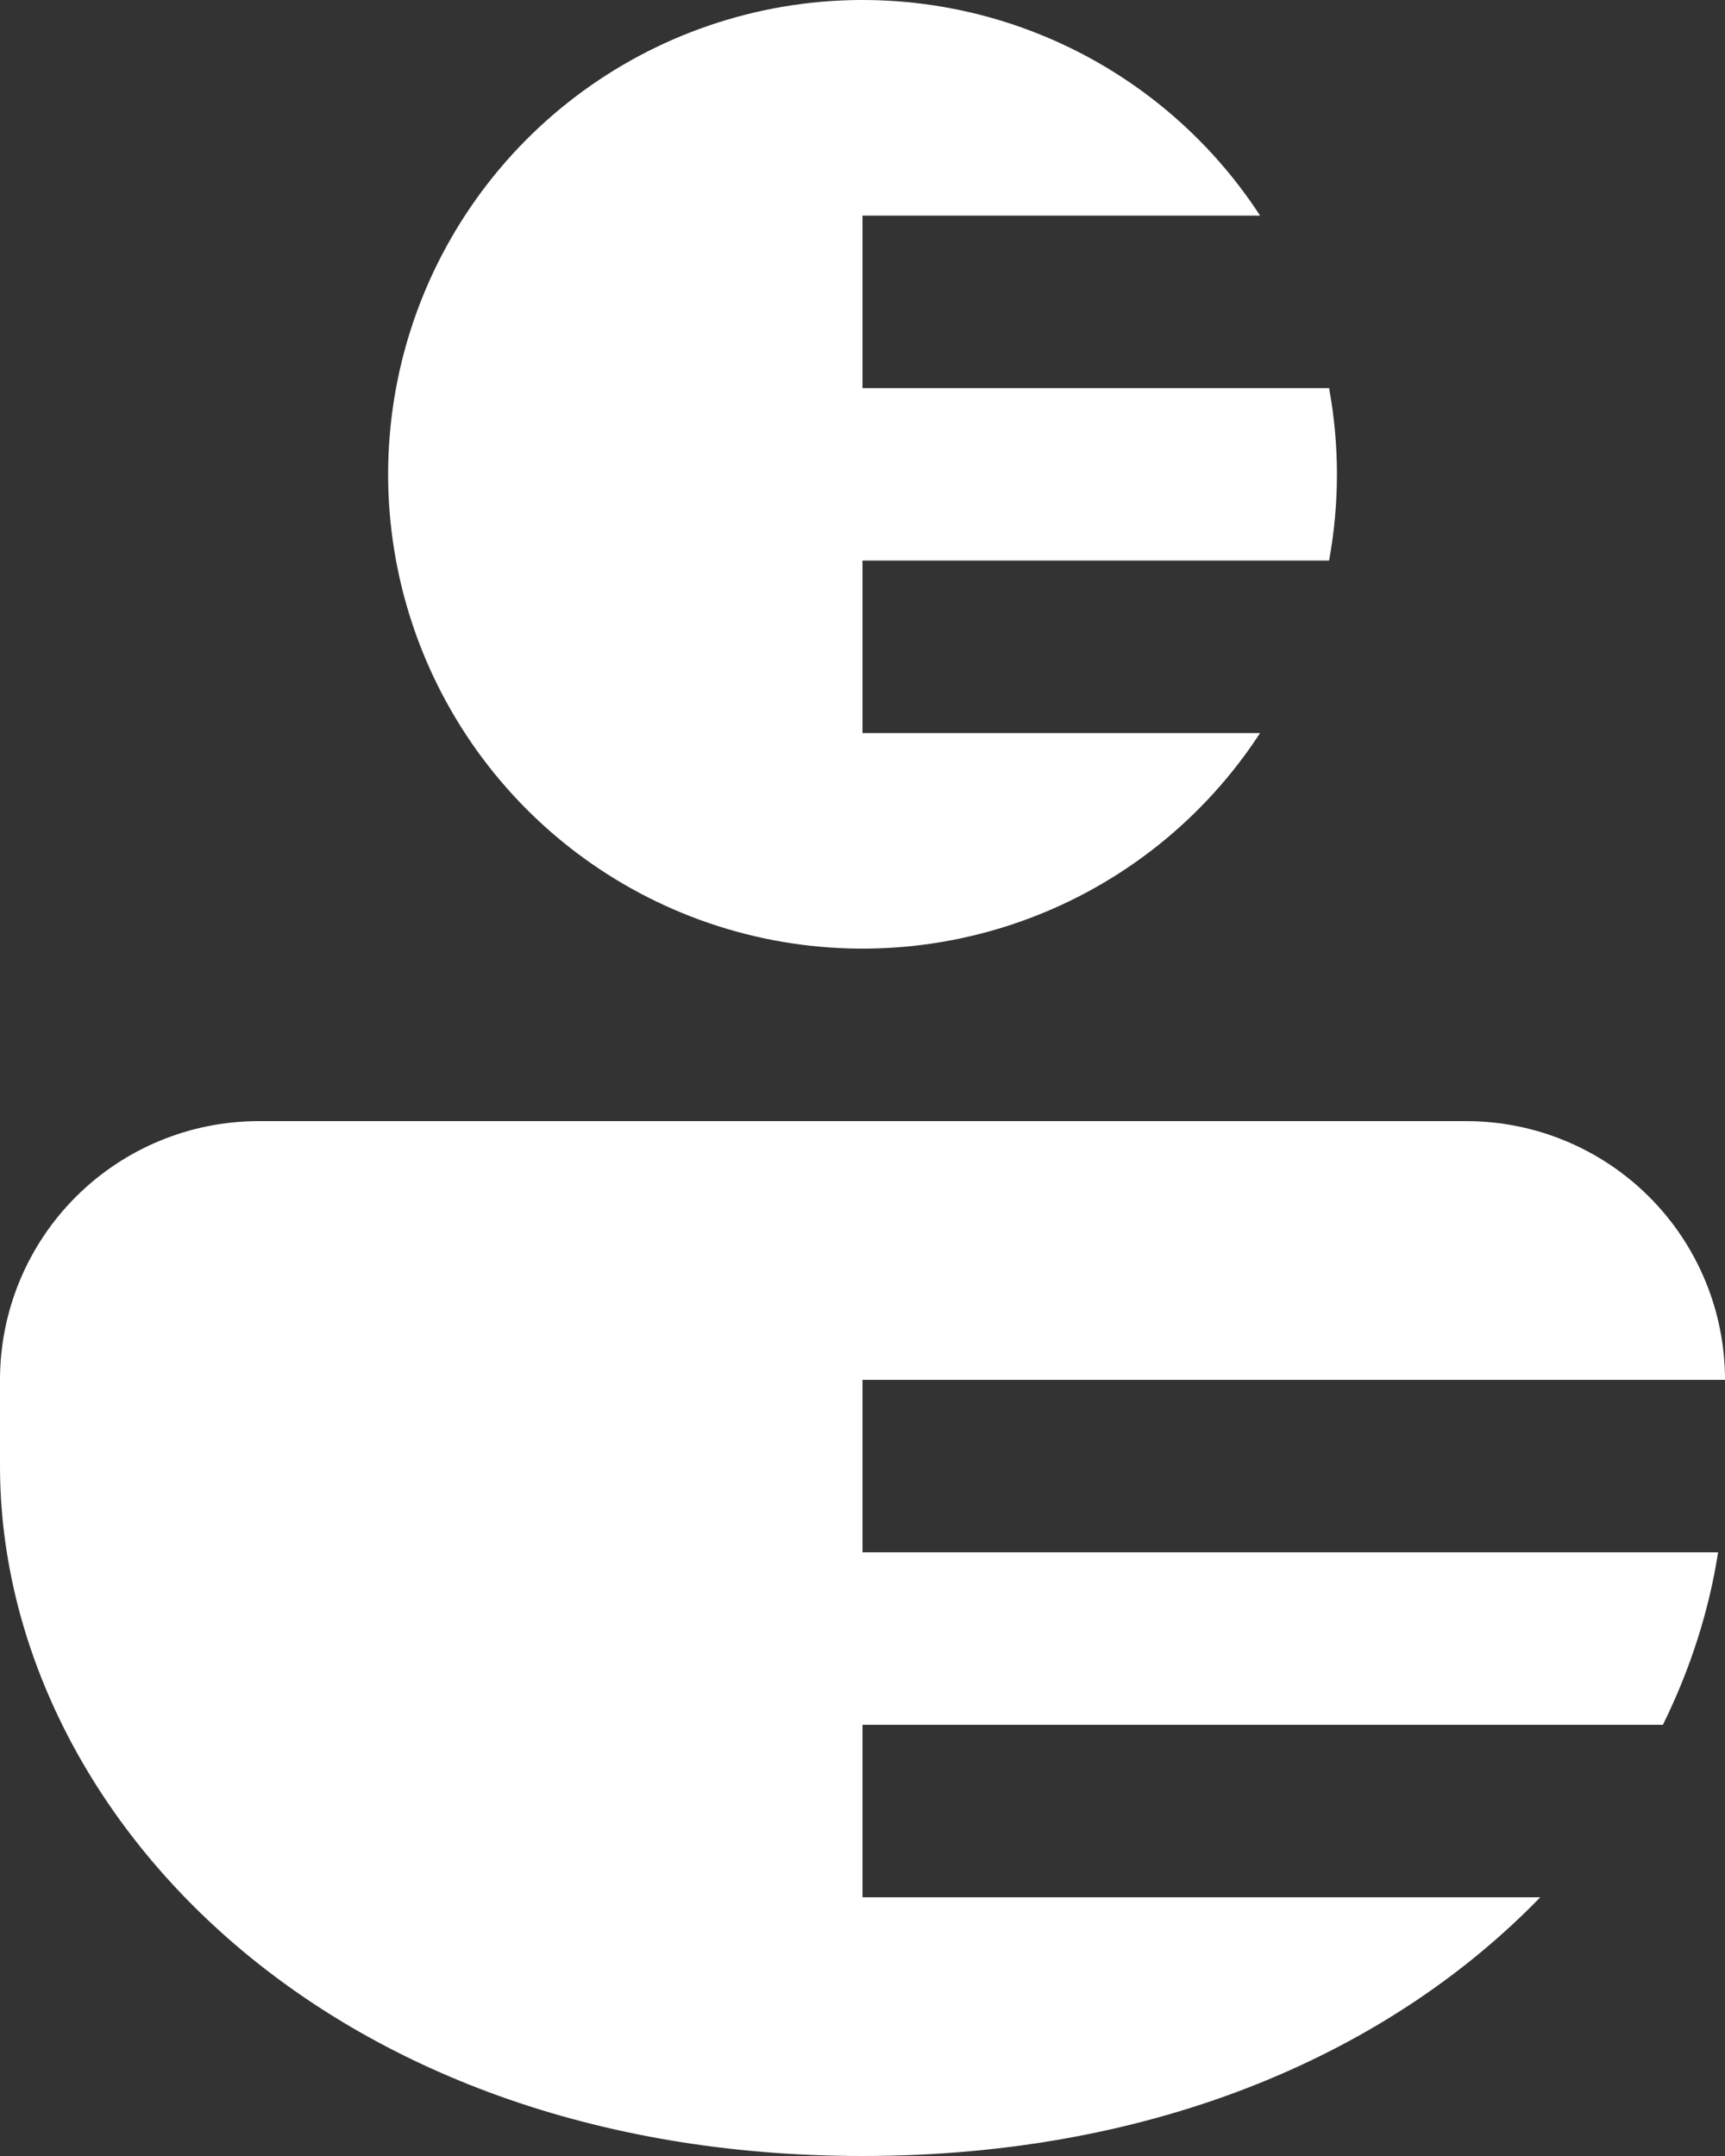 <svg width="60" height="75" viewBox="0 0 60 75" fill="none" xmlns="http://www.w3.org/2000/svg">
<rect x="0" y="0" width="60" height="75" fill="#333333" stroke="none"/>
<path d="M51 39C53.387 39 55.676 39.948 57.364 41.636C59.052 43.324 60 45.613 60 48H30V54H59.76C59.442 56.04 58.794 58.068 57.84 60H30V66H53.574C48.438 71.298 40.386 75 30 75C11.16 75 0 62.826 0 51V48C0 45.613 0.948 43.324 2.636 41.636C4.324 39.948 6.613 39 9 39H51Z" fill="white"/>
<path d="M46.229 13.5C46.593 15.483 46.593 17.517 46.229 19.5H29.999V25.5H43.829C41.889 28.481 39.038 30.756 35.7 31.984C32.362 33.213 28.716 33.33 25.306 32.318C21.896 31.306 18.904 29.22 16.777 26.369C14.649 23.519 13.5 20.057 13.5 16.5C13.5 12.943 14.649 9.481 16.777 6.631C18.904 3.78 21.896 1.694 25.306 0.682C28.716 -0.33 32.362 -0.213 35.7 1.016C39.038 2.244 41.889 4.519 43.829 7.5H29.999V13.5H46.229Z" fill="white"/>
</svg>
